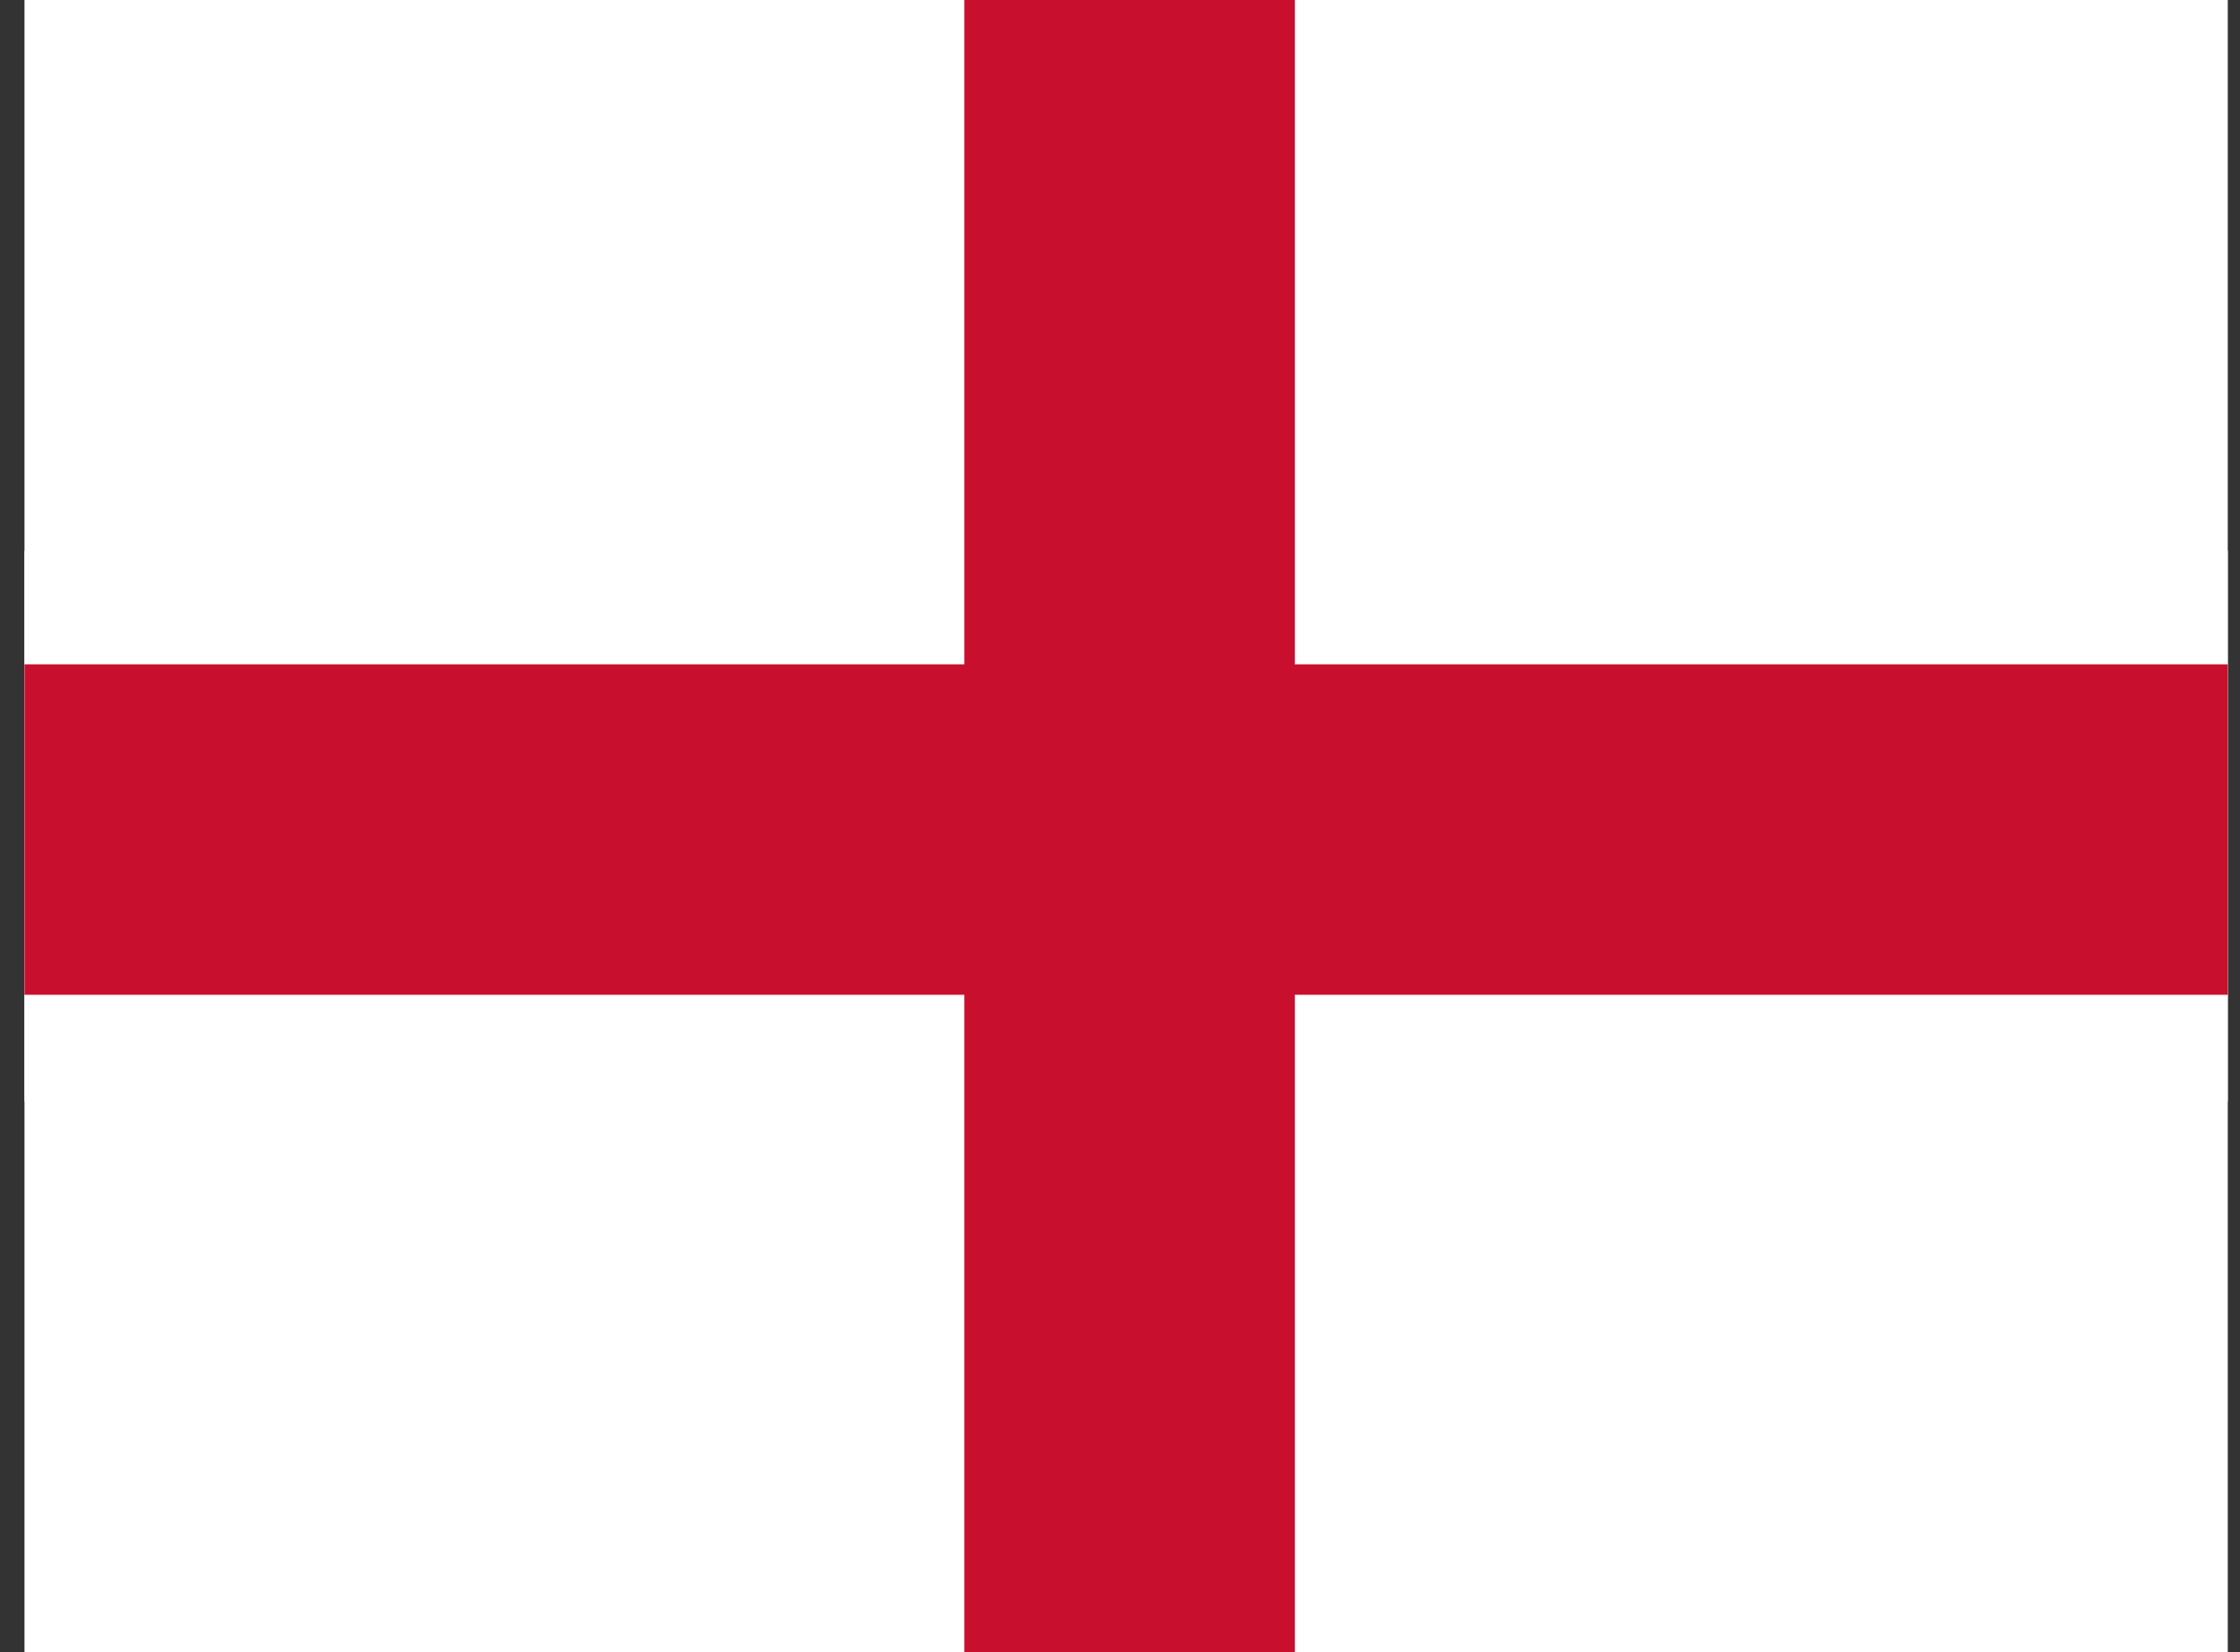 <svg width="61" height="45" viewBox="0 0 61 45" fill="none" xmlns="http://www.w3.org/2000/svg">
<rect x="0" y="0" width="61" height="45" fill="#333333" stroke="none"/>
<g clip-path="url(#clip0_152542_2270)">
<path d="M0.667 0H60.667V45H0.667V0Z" fill="white"/>
<path d="M23.261 0V45H38.261V0H23.261ZM0.667 15V30H60.667V15H0.667Z" fill="white"/>
<path d="M0.667 18.094V27.094H60.667V18.094H0.667ZM26.261 0V45H35.261V0H26.261Z" fill="#C8102E"/>
</g>
<defs>
<clipPath id="clip0_152542_2270">
<rect width="60" height="45" fill="white" transform="translate(0.667)"/>
</clipPath>
</defs>
</svg>
